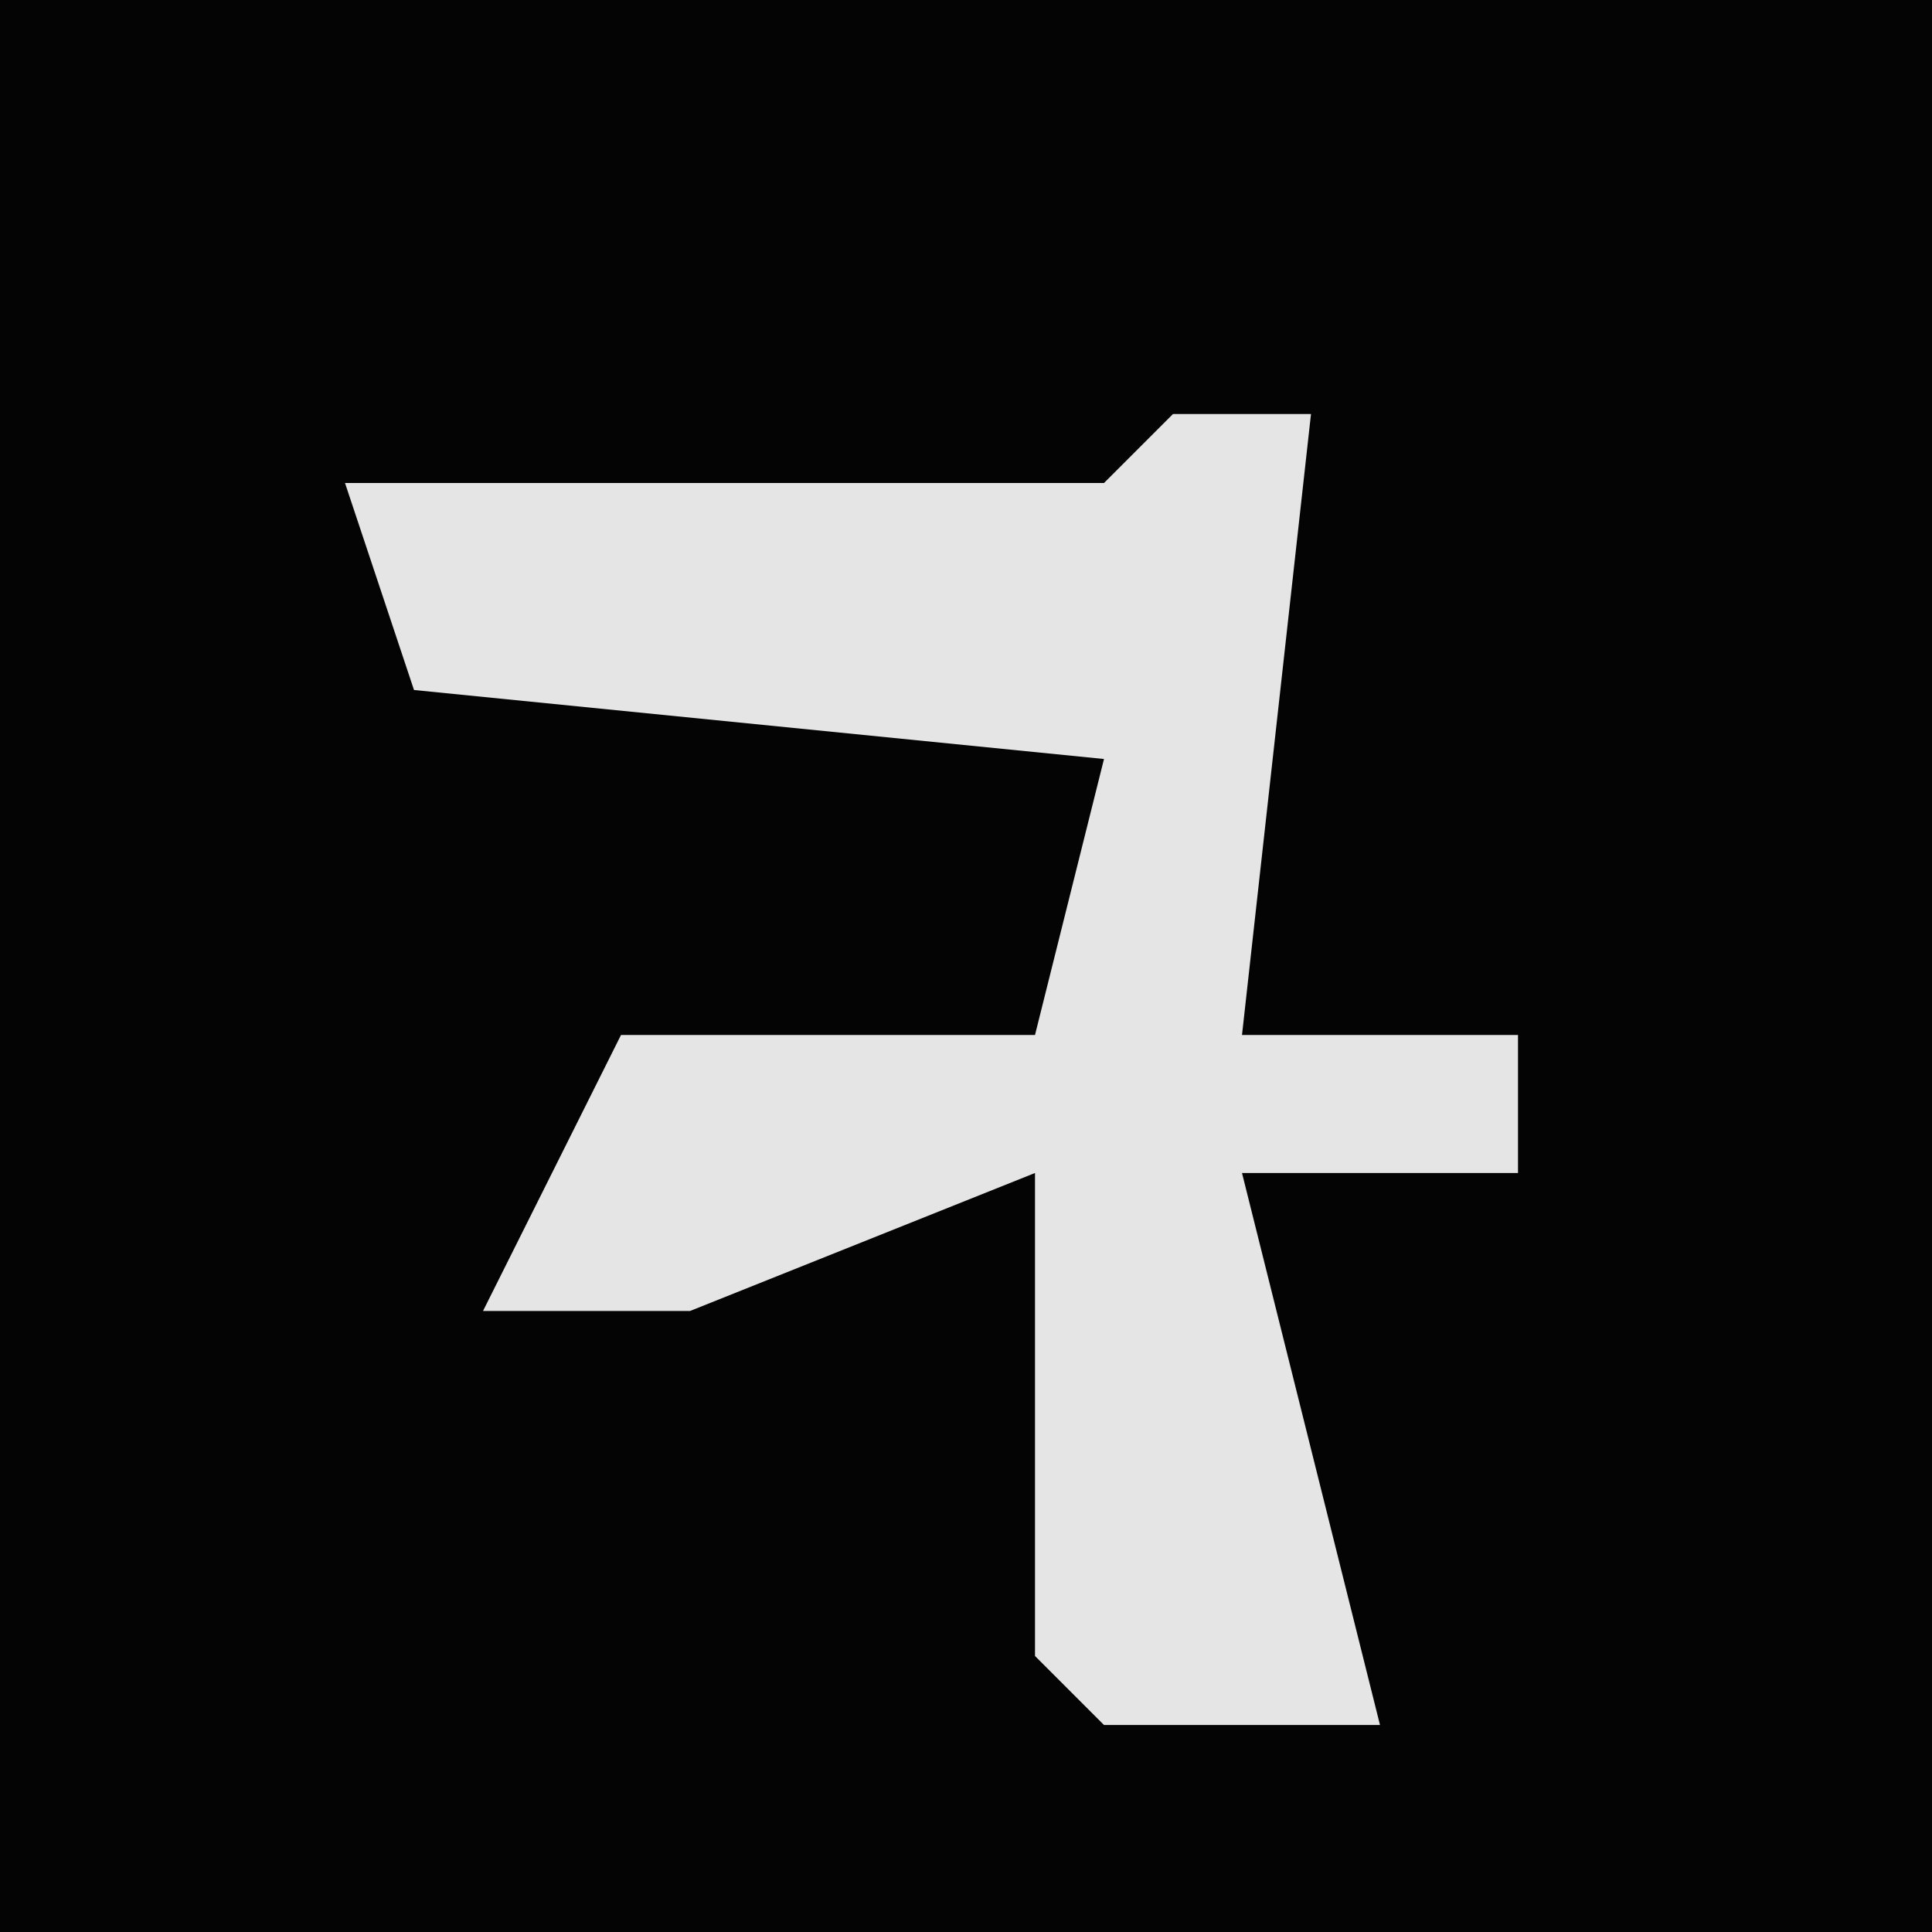 <?xml version="1.0" encoding="UTF-8"?>
<svg version="1.1" xmlns="http://www.w3.org/2000/svg" width="28" height="28">
<path d="M0,0 L28,0 L28,28 L0,28 Z " fill="#040404" transform="translate(0,0)"/>
<path d="M0,0 L2,0 L1,9 L5,9 L5,11 L1,11 L3,19 L-1,19 L-2,18 L-2,11 L-7,13 L-10,13 L-8,9 L-2,9 L-1,5 L-11,4 L-12,1 L-1,1 Z " fill="#E5E5E5" transform="translate(17,6)"/>
</svg>
